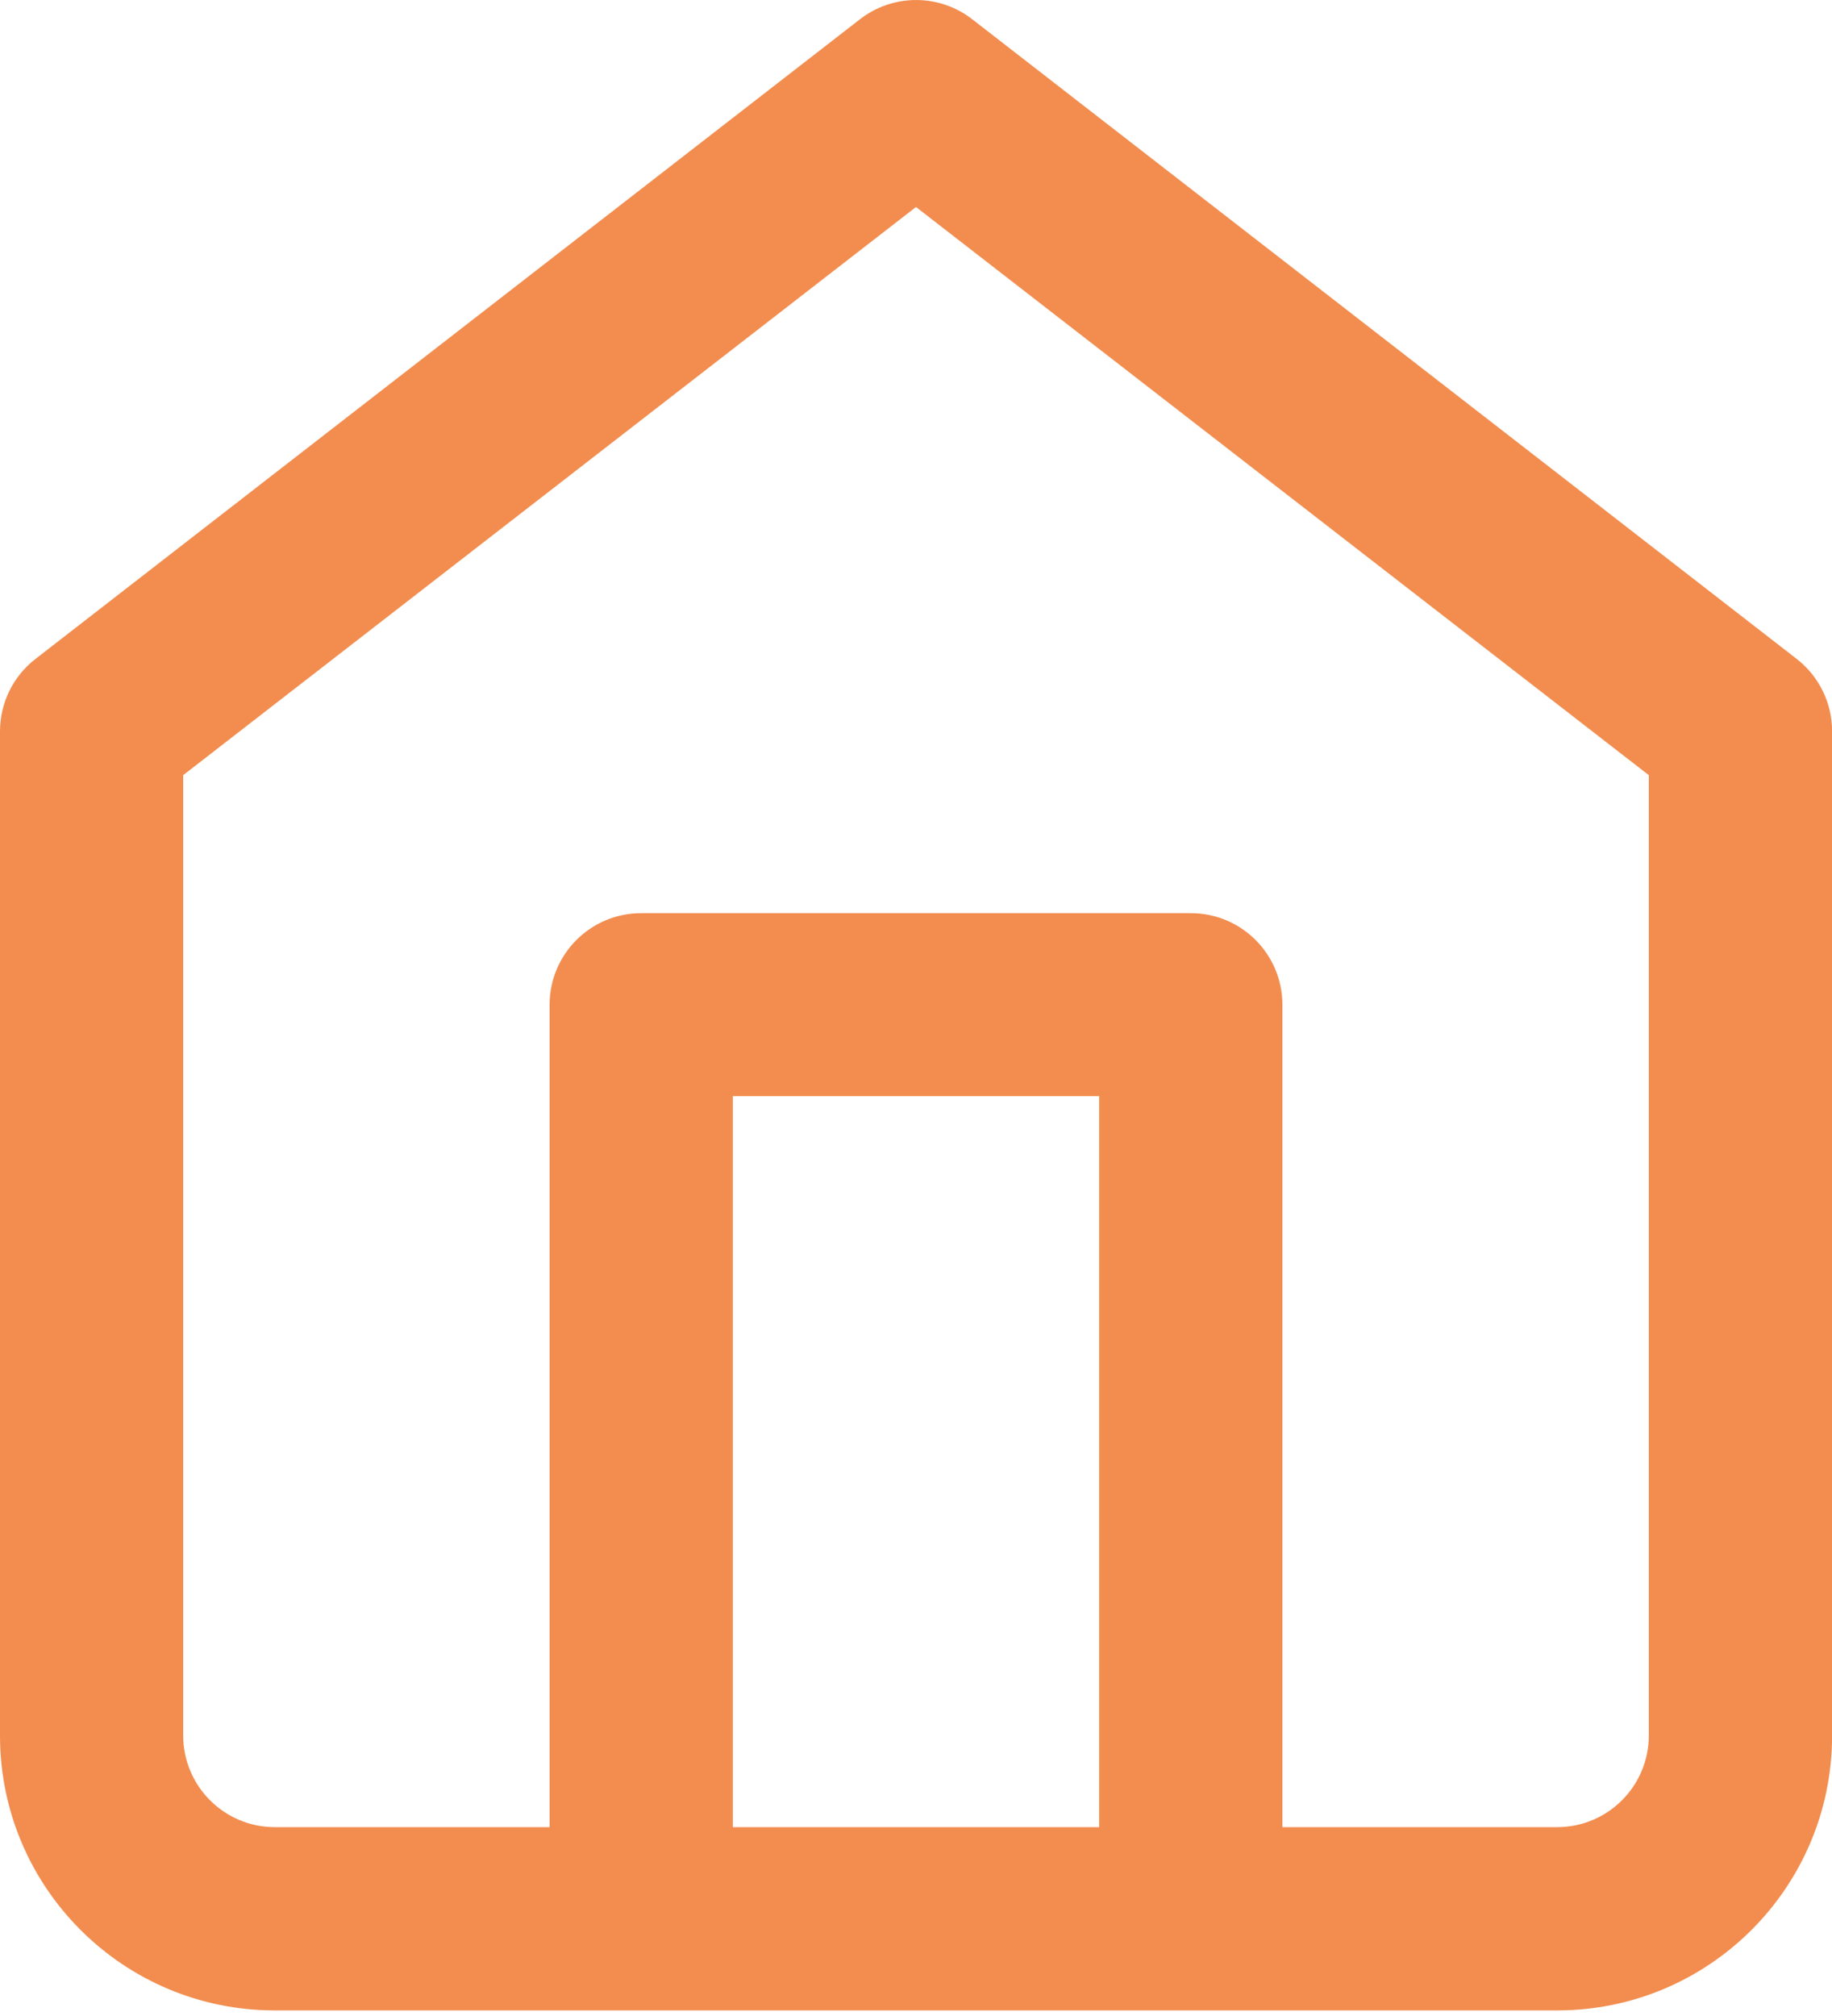 <svg width="20" height="22" viewBox="0 0 20 22" fill="none" xmlns="http://www.w3.org/2000/svg">
<path fill-rule="evenodd" clip-rule="evenodd" d="M13 21.939H3C1.346 21.939 0.004 20.6 0 18.947V7.979C0.001 7.67 0.143 7.38 0.387 7.191L9.387 0.211C9.748 -0.07 10.254 -0.07 10.615 0.211L19.615 7.191C19.858 7.38 20.001 7.671 20.001 7.979V18.946C19.997 20.6 18.655 21.939 17 21.939H13ZM17 19.939C17.552 19.939 18 19.491 18 18.939V8.459L10 2.259L2 8.459V18.939C2 19.491 2.448 19.939 3 19.939H6V10.965C6 10.412 6.448 9.965 7 9.965H13C13.552 9.965 14 10.412 14 10.965V19.939H17ZM12 19.939V11.962H8V19.939H12Z" fill="#F28D4F"/>
</svg>

